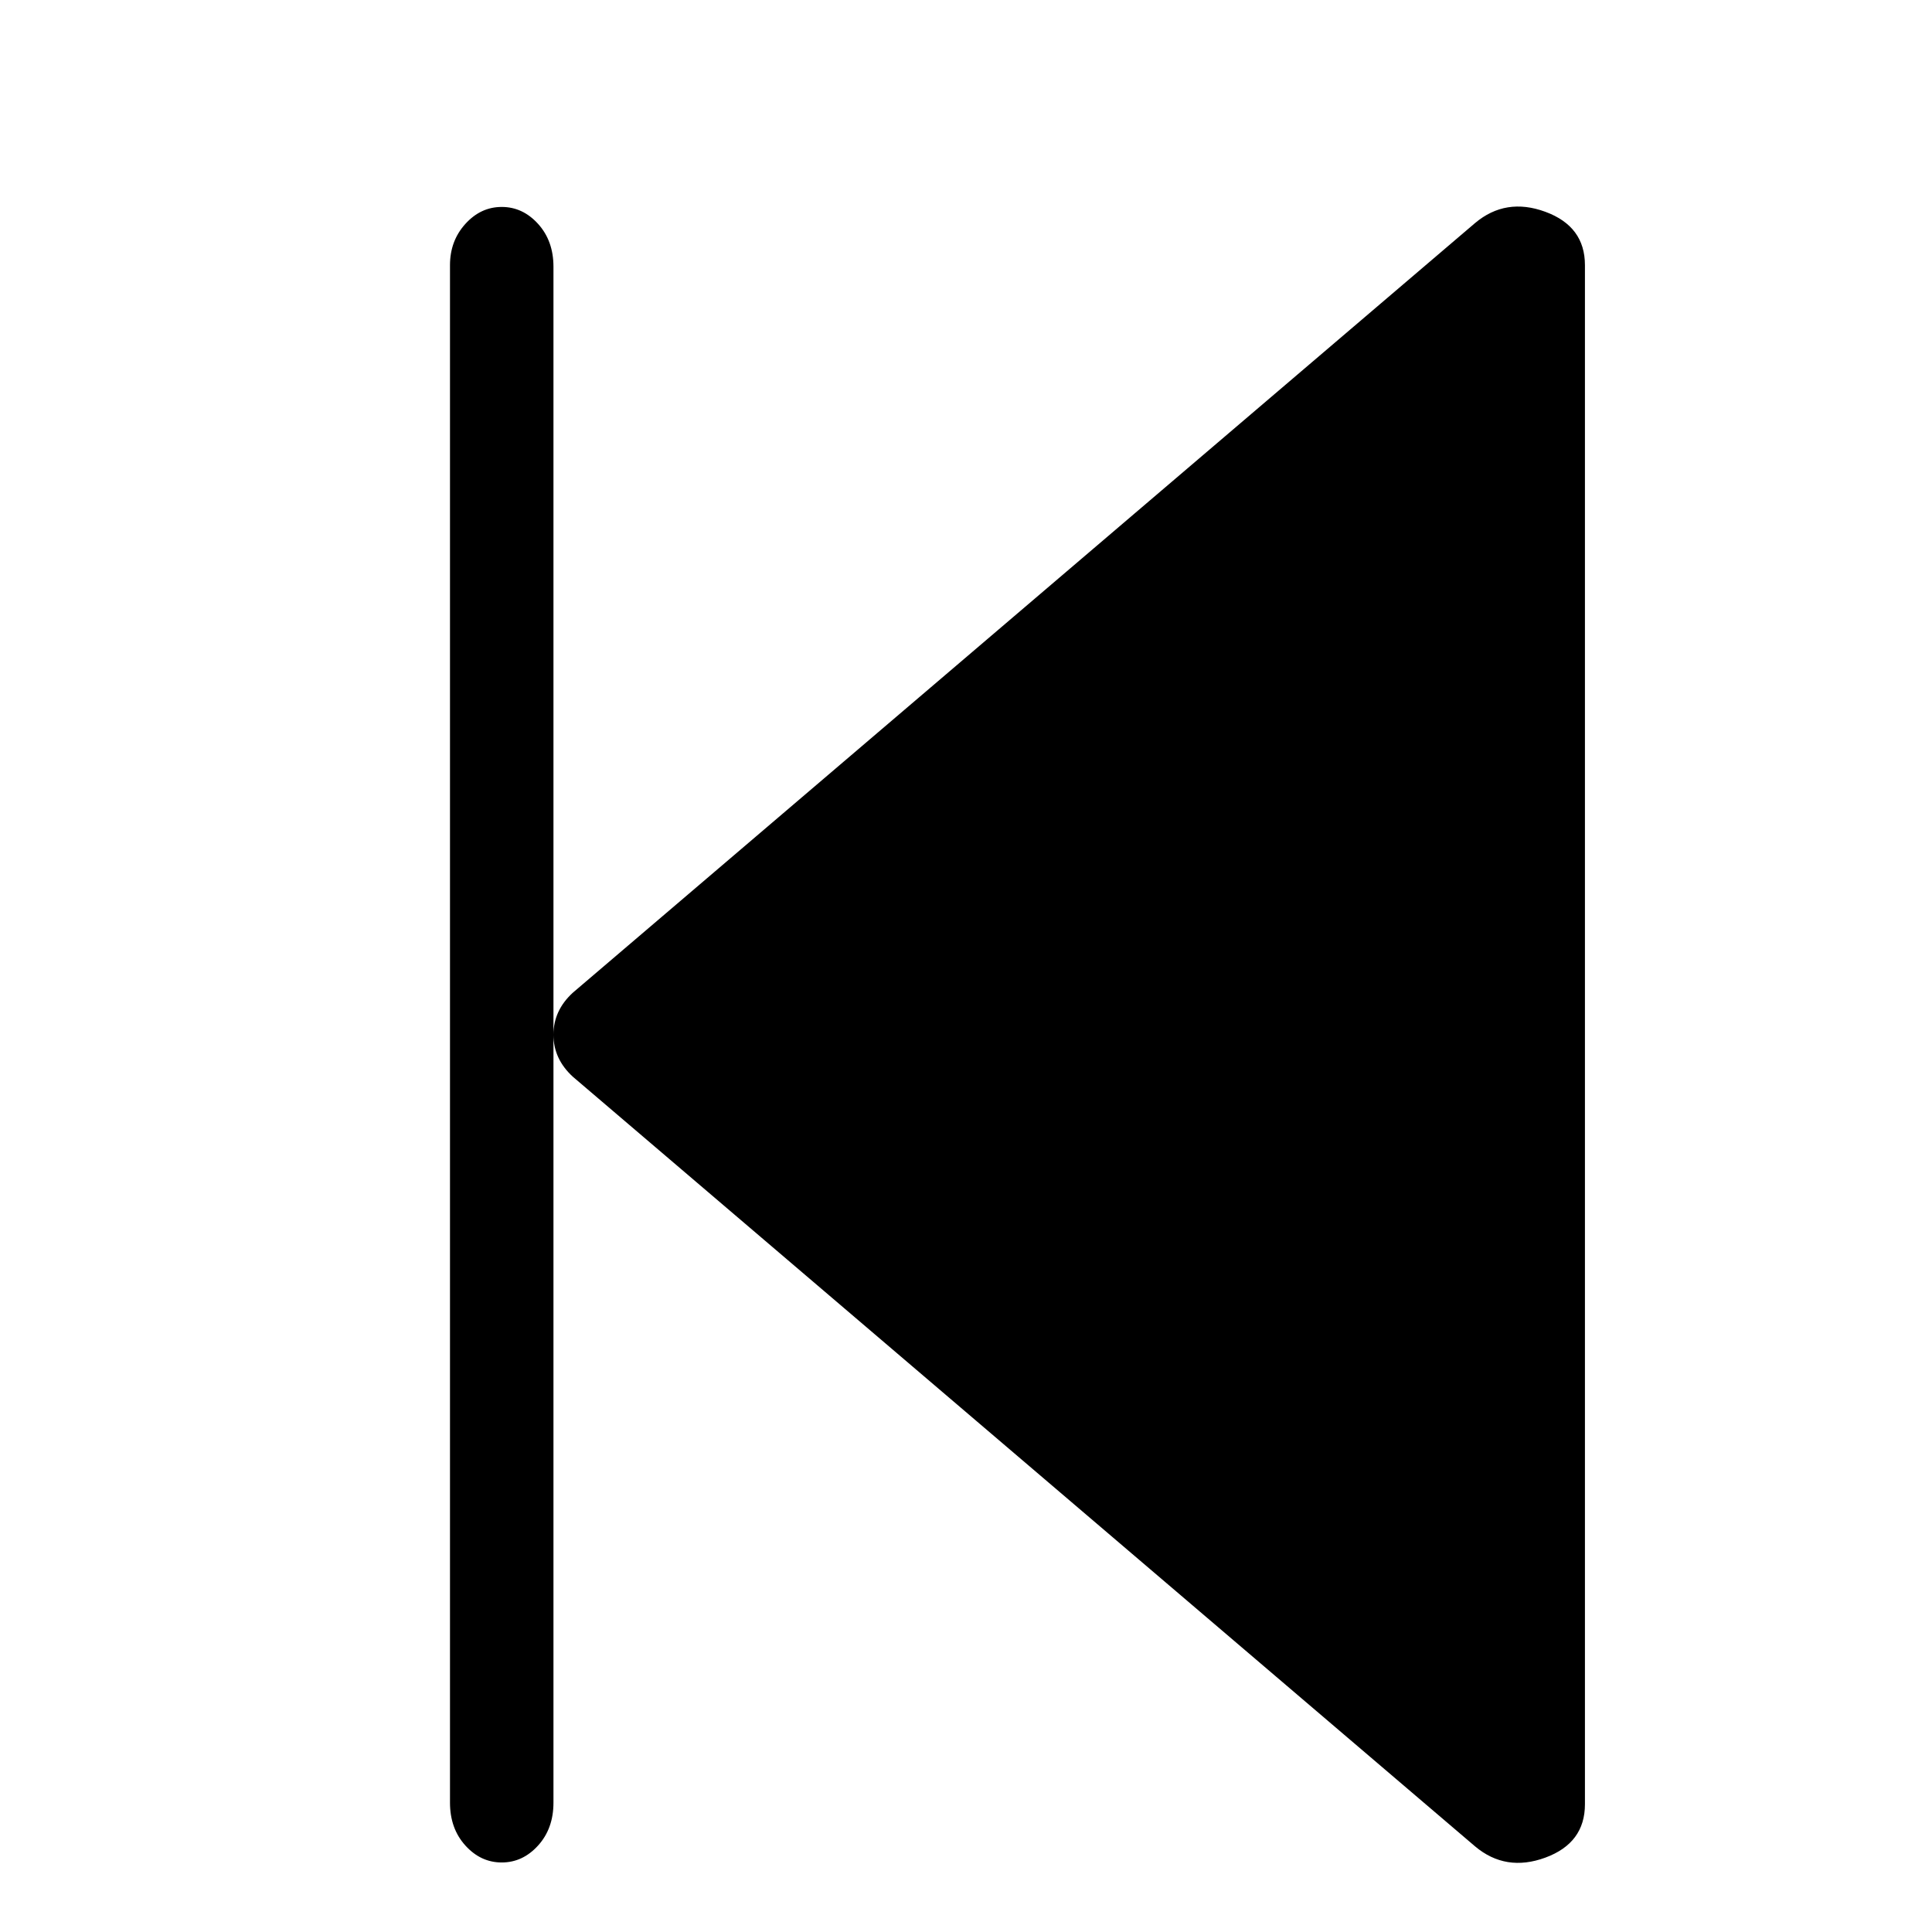<svg viewBox="0 0 1195 1195" xmlns="http://www.w3.org/2000/svg"><path d="M310.333 128q13 0 22.5 10.5t9.5 26.5v475q0-15 12-26l558-476q19-16 43.5-7t24.5 33v952q0 24-24.5 33t-43.5-7l-558-476q-12-11-12-26v475q0 16-9.5 26.5t-22.5 10.5-22.5-10.5-9.5-26.5V164q0-15 9.5-25.5t22.5-10.5z"/></svg>